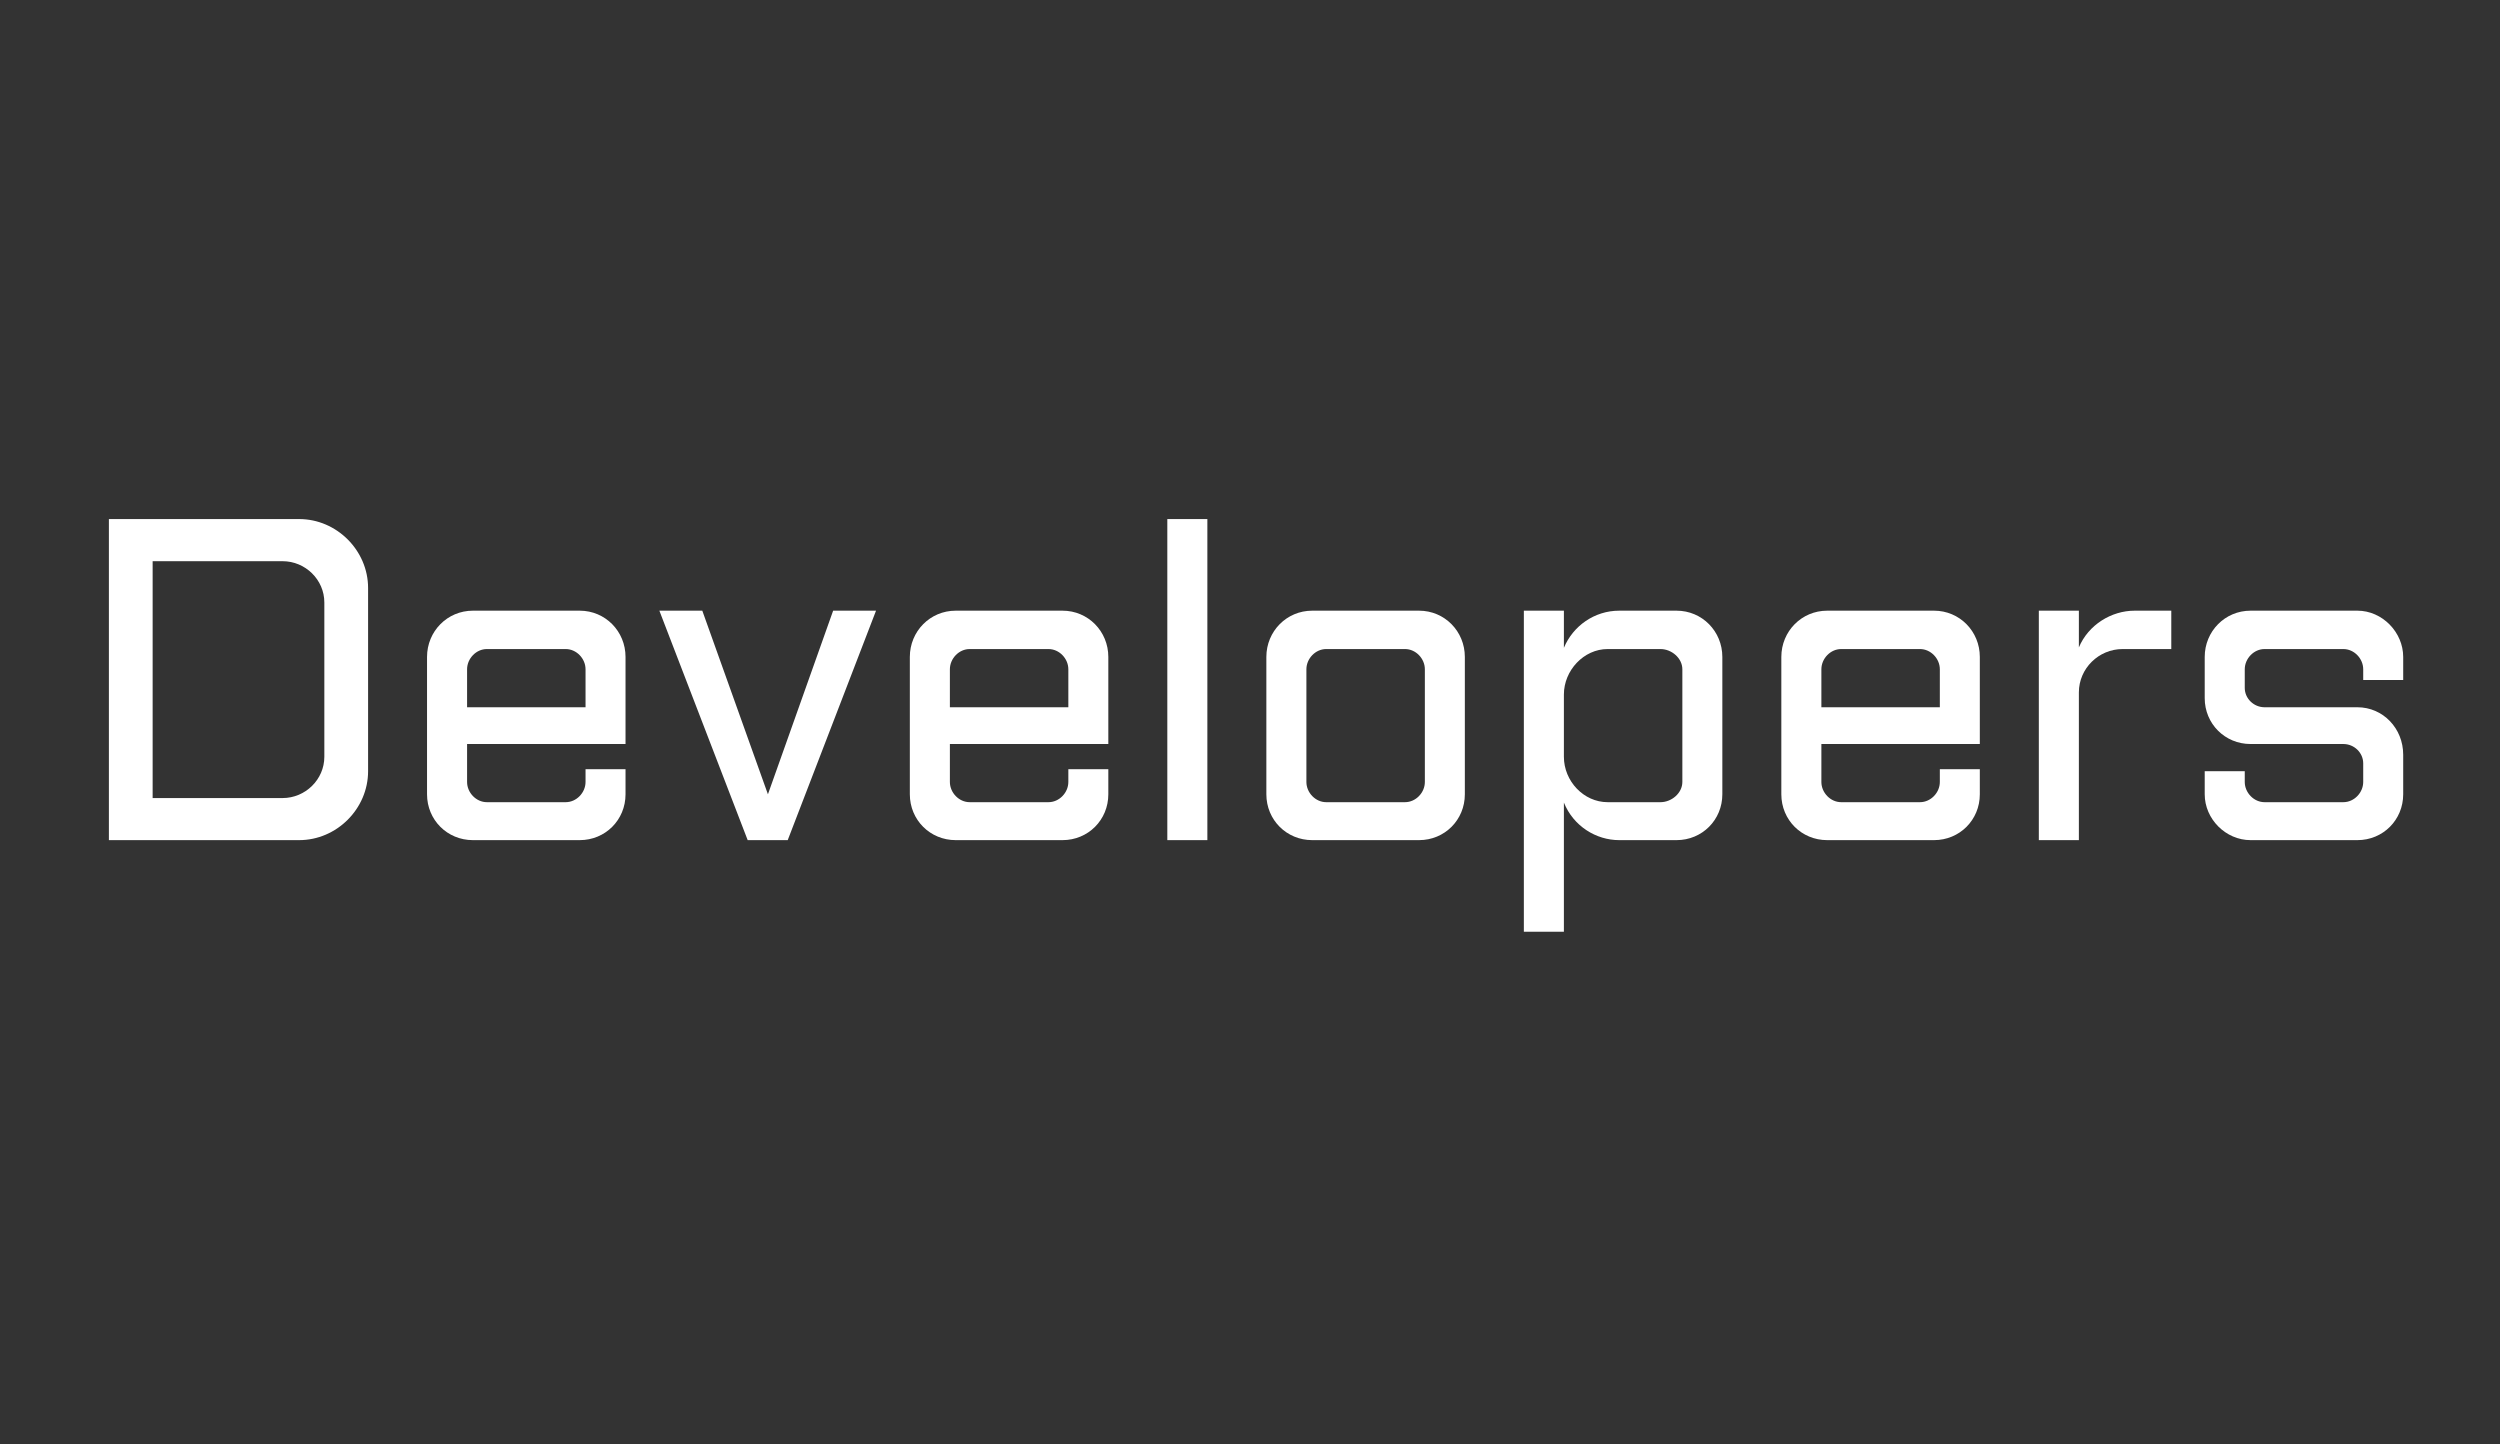 <svg xmlns="http://www.w3.org/2000/svg" xmlns:xlink="http://www.w3.org/1999/xlink" width="225" zoomAndPan="magnify" viewBox="0 0 168.75 97.5" height="130" preserveAspectRatio="xMidYMid meet" version="1.0"><rect x="0" y="0" width="168.75" height="97.5" fill="#333333" stroke="none"/><defs><g/></defs><g fill="#ffffff" fill-opacity="1"><g transform="translate(5.346, 56.709)"><g><path d="M 4.957 -18.828 L 13.73 -18.828 C 15.266 -18.828 16.547 -17.578 16.547 -16.043 L 16.547 -5.625 C 16.547 -4.094 15.266 -2.84 13.73 -2.84 L 4.957 -2.84 Z M 2.004 -21.672 L 2.004 0 L 14.848 0 C 17.383 0 19.5 -2.117 19.5 -4.652 L 19.5 -17.02 C 19.5 -19.555 17.383 -21.672 14.848 -21.672 Z M 2.004 -21.672 "/></g></g></g><g fill="#ffffff" fill-opacity="1"><g transform="translate(26.821, 56.709)"><g><path d="M 5.098 -15.488 C 3.371 -15.488 2.004 -14.094 2.004 -12.367 L 2.004 -3.094 C 2.004 -1.363 3.371 0 5.098 0 L 12.312 0 C 14.039 0 15.402 -1.363 15.402 -3.094 L 15.402 -4.789 L 12.703 -4.789 L 12.703 -3.926 C 12.703 -3.203 12.09 -2.562 11.363 -2.562 L 6.043 -2.562 C 5.32 -2.562 4.707 -3.203 4.707 -3.926 L 4.707 -6.488 L 15.402 -6.488 L 15.402 -12.367 C 15.402 -14.094 14.039 -15.488 12.312 -15.488 Z M 4.707 -8.969 L 4.707 -11.531 C 4.707 -12.258 5.32 -12.898 6.043 -12.898 L 11.363 -12.898 C 12.09 -12.898 12.703 -12.258 12.703 -11.531 L 12.703 -8.969 Z M 4.707 -8.969 "/></g></g></g><g fill="#ffffff" fill-opacity="1"><g transform="translate(44.202, 56.709)"><g><path d="M 0.305 -15.488 L 6.266 0 L 8.969 0 L 14.93 -15.488 L 12.035 -15.488 L 7.633 -3.094 L 3.203 -15.488 Z M 0.305 -15.488 "/></g></g></g><g fill="#ffffff" fill-opacity="1"><g transform="translate(59.41, 56.709)"><g><path d="M 5.098 -15.488 C 3.371 -15.488 2.004 -14.094 2.004 -12.367 L 2.004 -3.094 C 2.004 -1.363 3.371 0 5.098 0 L 12.312 0 C 14.039 0 15.402 -1.363 15.402 -3.094 L 15.402 -4.789 L 12.703 -4.789 L 12.703 -3.926 C 12.703 -3.203 12.09 -2.562 11.363 -2.562 L 6.043 -2.562 C 5.32 -2.562 4.707 -3.203 4.707 -3.926 L 4.707 -6.488 L 15.402 -6.488 L 15.402 -12.367 C 15.402 -14.094 14.039 -15.488 12.312 -15.488 Z M 4.707 -8.969 L 4.707 -11.531 C 4.707 -12.258 5.32 -12.898 6.043 -12.898 L 11.363 -12.898 C 12.09 -12.898 12.703 -12.258 12.703 -11.531 L 12.703 -8.969 Z M 4.707 -8.969 "/></g></g></g><g fill="#ffffff" fill-opacity="1"><g transform="translate(76.79, 56.709)"><g><path d="M 2.004 -21.672 L 2.004 0 L 4.707 0 L 4.707 -21.672 Z M 2.004 -21.672 "/></g></g></g><g fill="#ffffff" fill-opacity="1"><g transform="translate(83.475, 56.709)"><g><path d="M 5.098 -15.488 C 3.371 -15.488 2.004 -14.094 2.004 -12.367 L 2.004 -3.094 C 2.004 -1.363 3.371 0 5.098 0 L 12.312 0 C 14.039 0 15.402 -1.363 15.402 -3.094 L 15.402 -12.367 C 15.402 -14.094 14.039 -15.488 12.312 -15.488 Z M 6.043 -12.898 L 11.363 -12.898 C 12.09 -12.898 12.703 -12.258 12.703 -11.531 L 12.703 -3.926 C 12.703 -3.203 12.09 -2.562 11.363 -2.562 L 6.043 -2.562 C 5.32 -2.562 4.707 -3.203 4.707 -3.926 L 4.707 -11.531 C 4.707 -12.258 5.32 -12.898 6.043 -12.898 Z M 6.043 -12.898 "/></g></g></g><g fill="#ffffff" fill-opacity="1"><g transform="translate(100.856, 56.709)"><g><path d="M 2.004 -15.488 L 2.004 6.184 L 4.707 6.184 L 4.707 -2.535 C 5.348 -0.945 6.879 0 8.441 0 L 12.312 0 C 14.039 0 15.402 -1.363 15.402 -3.094 L 15.402 -12.367 C 15.402 -14.094 14.039 -15.488 12.312 -15.488 L 8.441 -15.488 C 6.77 -15.488 5.32 -14.457 4.707 -12.98 L 4.707 -15.488 Z M 7.66 -12.898 L 11.227 -12.898 C 11.977 -12.898 12.703 -12.285 12.703 -11.531 L 12.703 -3.926 C 12.703 -3.176 11.977 -2.562 11.227 -2.562 L 7.66 -2.562 C 6.043 -2.562 4.707 -3.984 4.707 -5.625 L 4.707 -9.832 C 4.707 -11.449 6.043 -12.898 7.66 -12.898 Z M 7.66 -12.898 "/></g></g></g><g fill="#ffffff" fill-opacity="1"><g transform="translate(118.236, 56.709)"><g><path d="M 5.098 -15.488 C 3.371 -15.488 2.004 -14.094 2.004 -12.367 L 2.004 -3.094 C 2.004 -1.363 3.371 0 5.098 0 L 12.312 0 C 14.039 0 15.402 -1.363 15.402 -3.094 L 15.402 -4.789 L 12.703 -4.789 L 12.703 -3.926 C 12.703 -3.203 12.09 -2.562 11.363 -2.562 L 6.043 -2.562 C 5.32 -2.562 4.707 -3.203 4.707 -3.926 L 4.707 -6.488 L 15.402 -6.488 L 15.402 -12.367 C 15.402 -14.094 14.039 -15.488 12.312 -15.488 Z M 4.707 -8.969 L 4.707 -11.531 C 4.707 -12.258 5.32 -12.898 6.043 -12.898 L 11.363 -12.898 C 12.09 -12.898 12.703 -12.258 12.703 -11.531 L 12.703 -8.969 Z M 4.707 -8.969 "/></g></g></g><g fill="#ffffff" fill-opacity="1"><g transform="translate(135.617, 56.709)"><g><path d="M 2.004 -15.488 L 2.004 0 L 4.707 0 L 4.707 -9.973 C 4.707 -11.586 6.043 -12.898 7.66 -12.898 L 10.945 -12.898 L 10.945 -15.488 L 8.469 -15.488 C 6.906 -15.488 5.348 -14.539 4.707 -13.008 L 4.707 -15.488 Z M 2.004 -15.488 "/></g></g></g><g fill="#ffffff" fill-opacity="1"><g transform="translate(146.814, 56.709)"><g><path d="M 5.098 -15.488 C 3.371 -15.488 2.004 -14.094 2.004 -12.367 L 2.004 -9.582 C 2.004 -7.855 3.371 -6.488 5.098 -6.488 L 11.363 -6.488 C 12.09 -6.488 12.703 -5.906 12.703 -5.18 L 12.703 -3.926 C 12.703 -3.203 12.09 -2.562 11.363 -2.562 L 6.043 -2.562 C 5.32 -2.562 4.707 -3.203 4.707 -3.926 L 4.707 -4.652 L 2.004 -4.652 L 2.004 -3.094 C 2.004 -1.422 3.426 0 5.098 0 L 12.312 0 C 14.039 0 15.402 -1.363 15.402 -3.094 L 15.402 -5.766 C 15.402 -7.547 14.039 -8.969 12.312 -8.969 L 6.043 -8.969 C 5.32 -8.969 4.707 -9.555 4.707 -10.277 L 4.707 -11.531 C 4.707 -12.258 5.32 -12.898 6.043 -12.898 L 11.363 -12.898 C 12.09 -12.898 12.703 -12.258 12.703 -11.531 L 12.703 -10.809 L 15.402 -10.809 L 15.402 -12.367 C 15.402 -14.039 13.984 -15.488 12.312 -15.488 Z M 5.098 -15.488 "/></g></g></g><g fill="#ffffff" fill-opacity="1"><g transform="translate(164.2, 56.709)"><g/></g></g></svg>